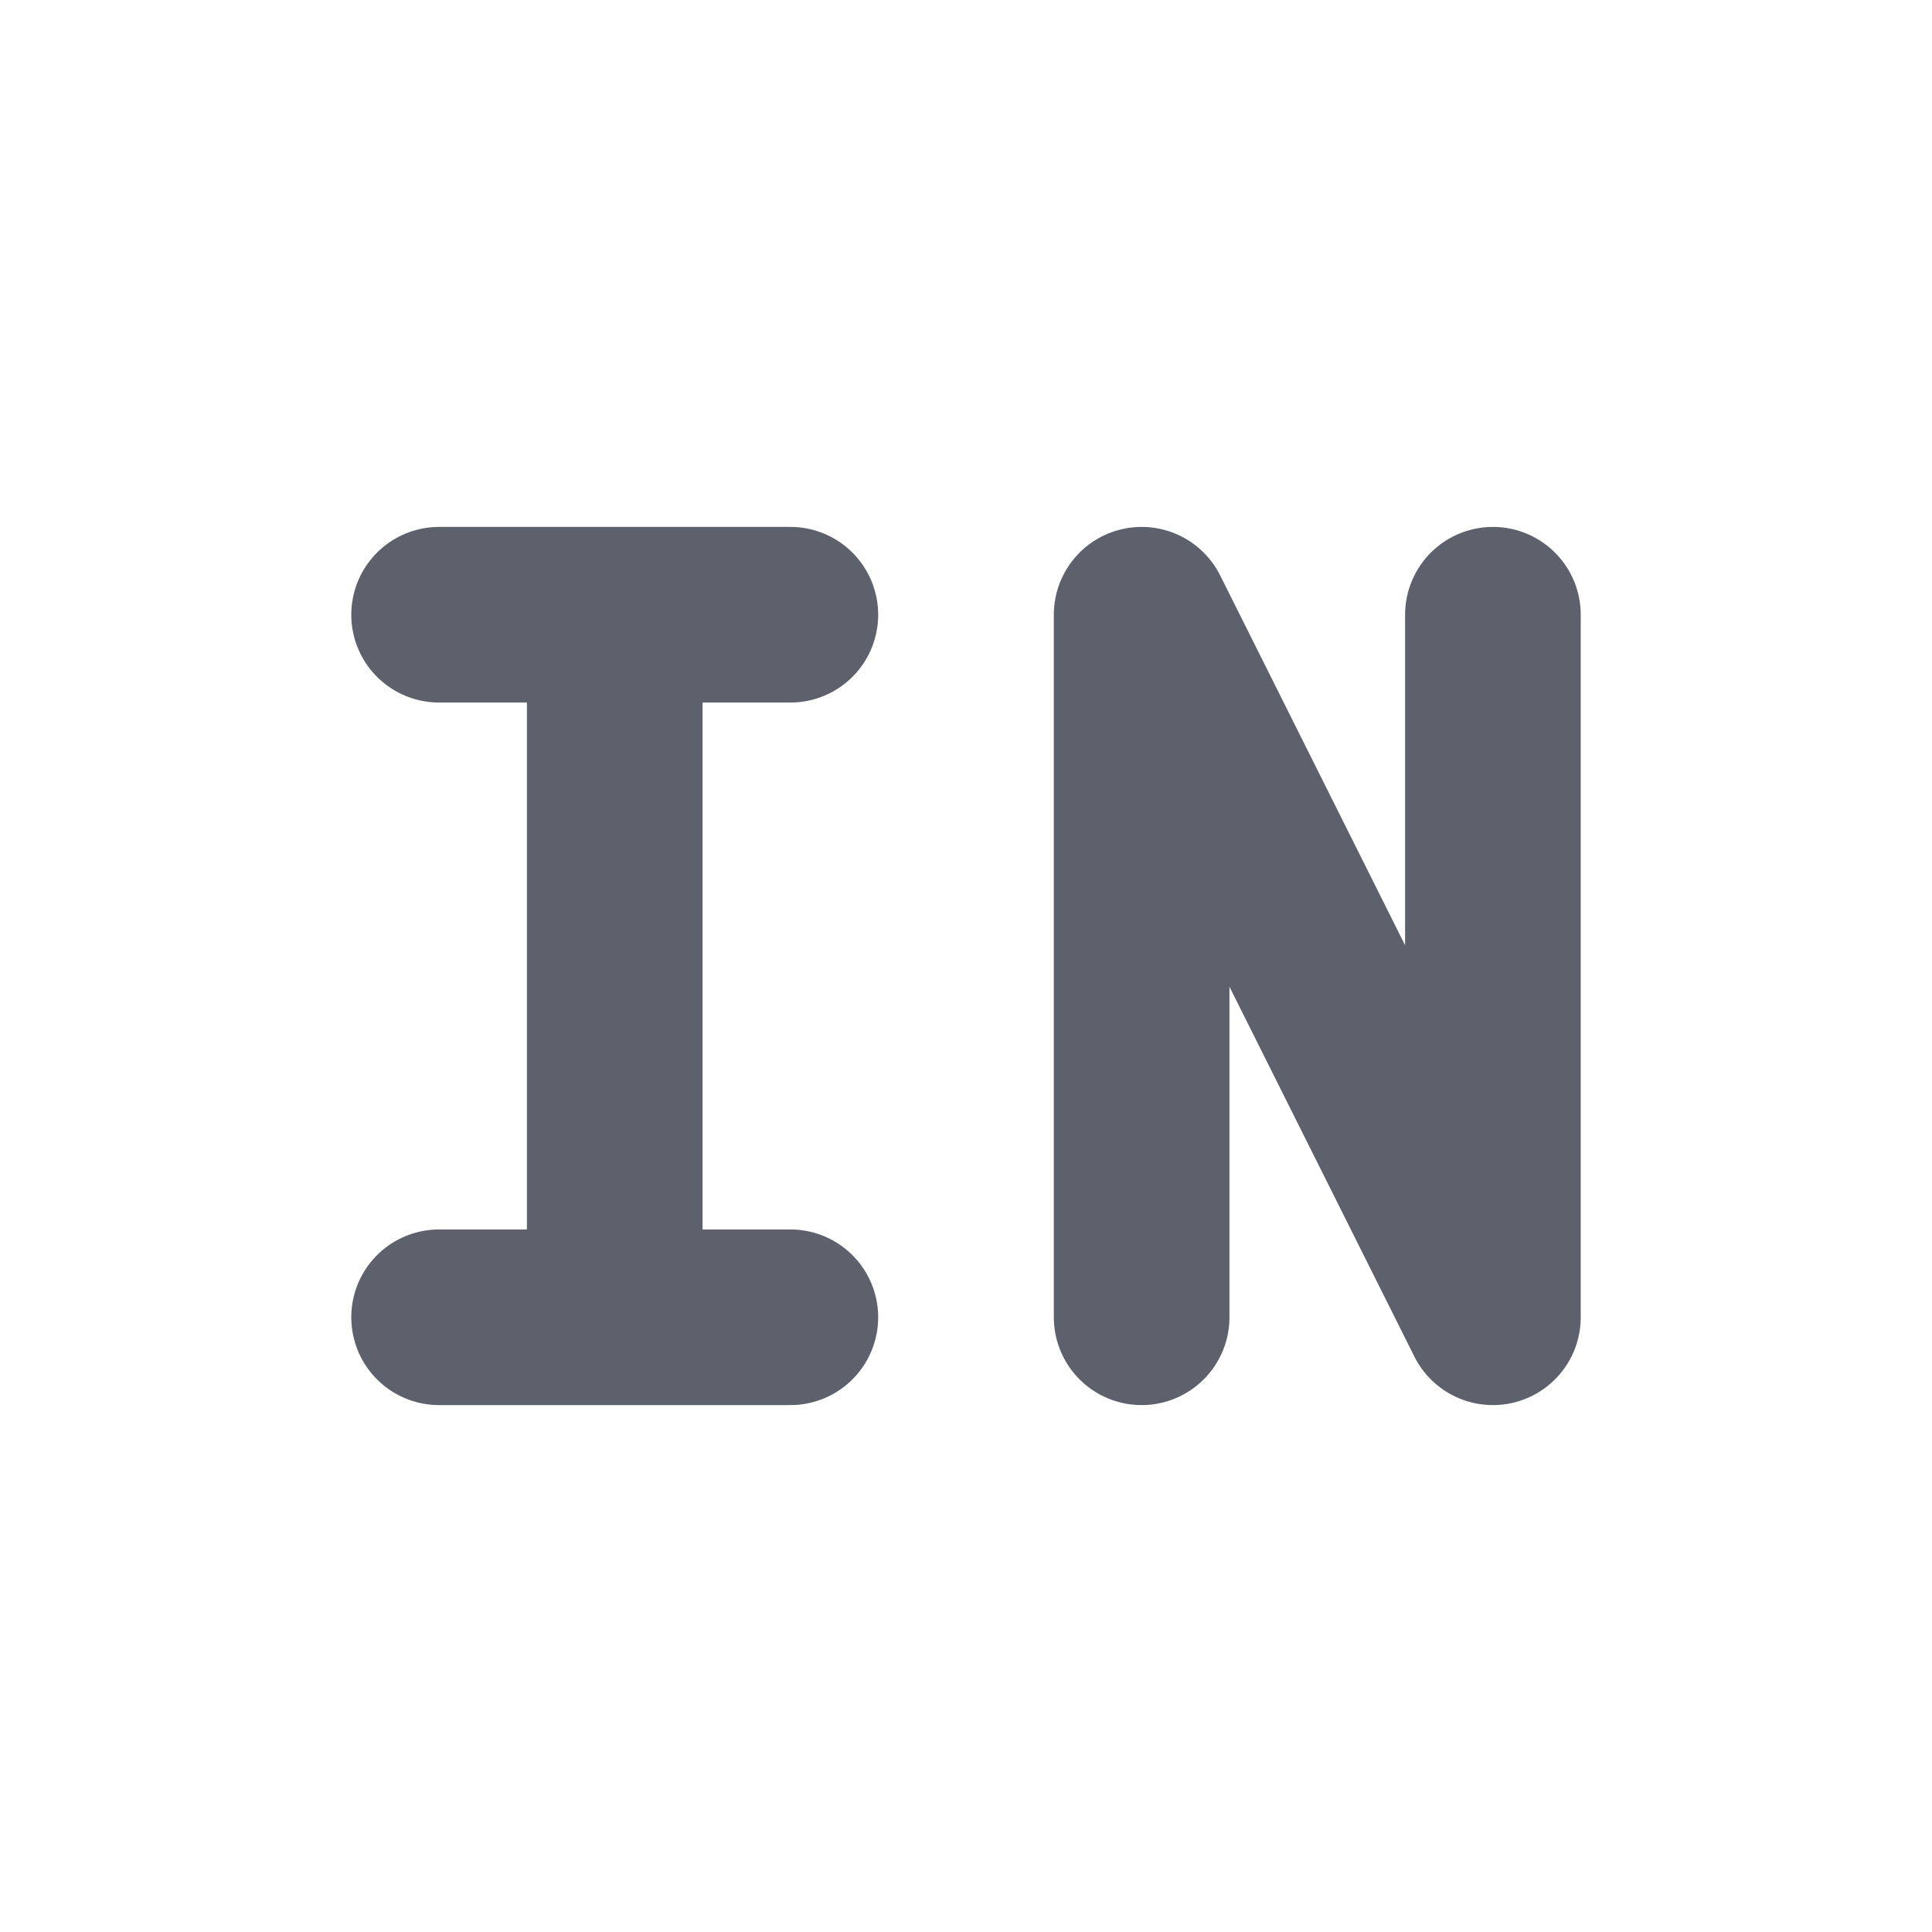 <svg height="22" width="22" xmlns="http://www.w3.org/2000/svg"><path d="m0 0h22v22h-22z" opacity="0"/><path d="m5 15h4m-4-8h4m-2 8v-8" fill="none" stroke="#5c616c" stroke-linecap="round" stroke-width="2"/><path d="m13 15v-8l4 8v-8" fill="none" stroke="#5c616c" stroke-linecap="round" stroke-linejoin="round" stroke-width="2"/></svg>